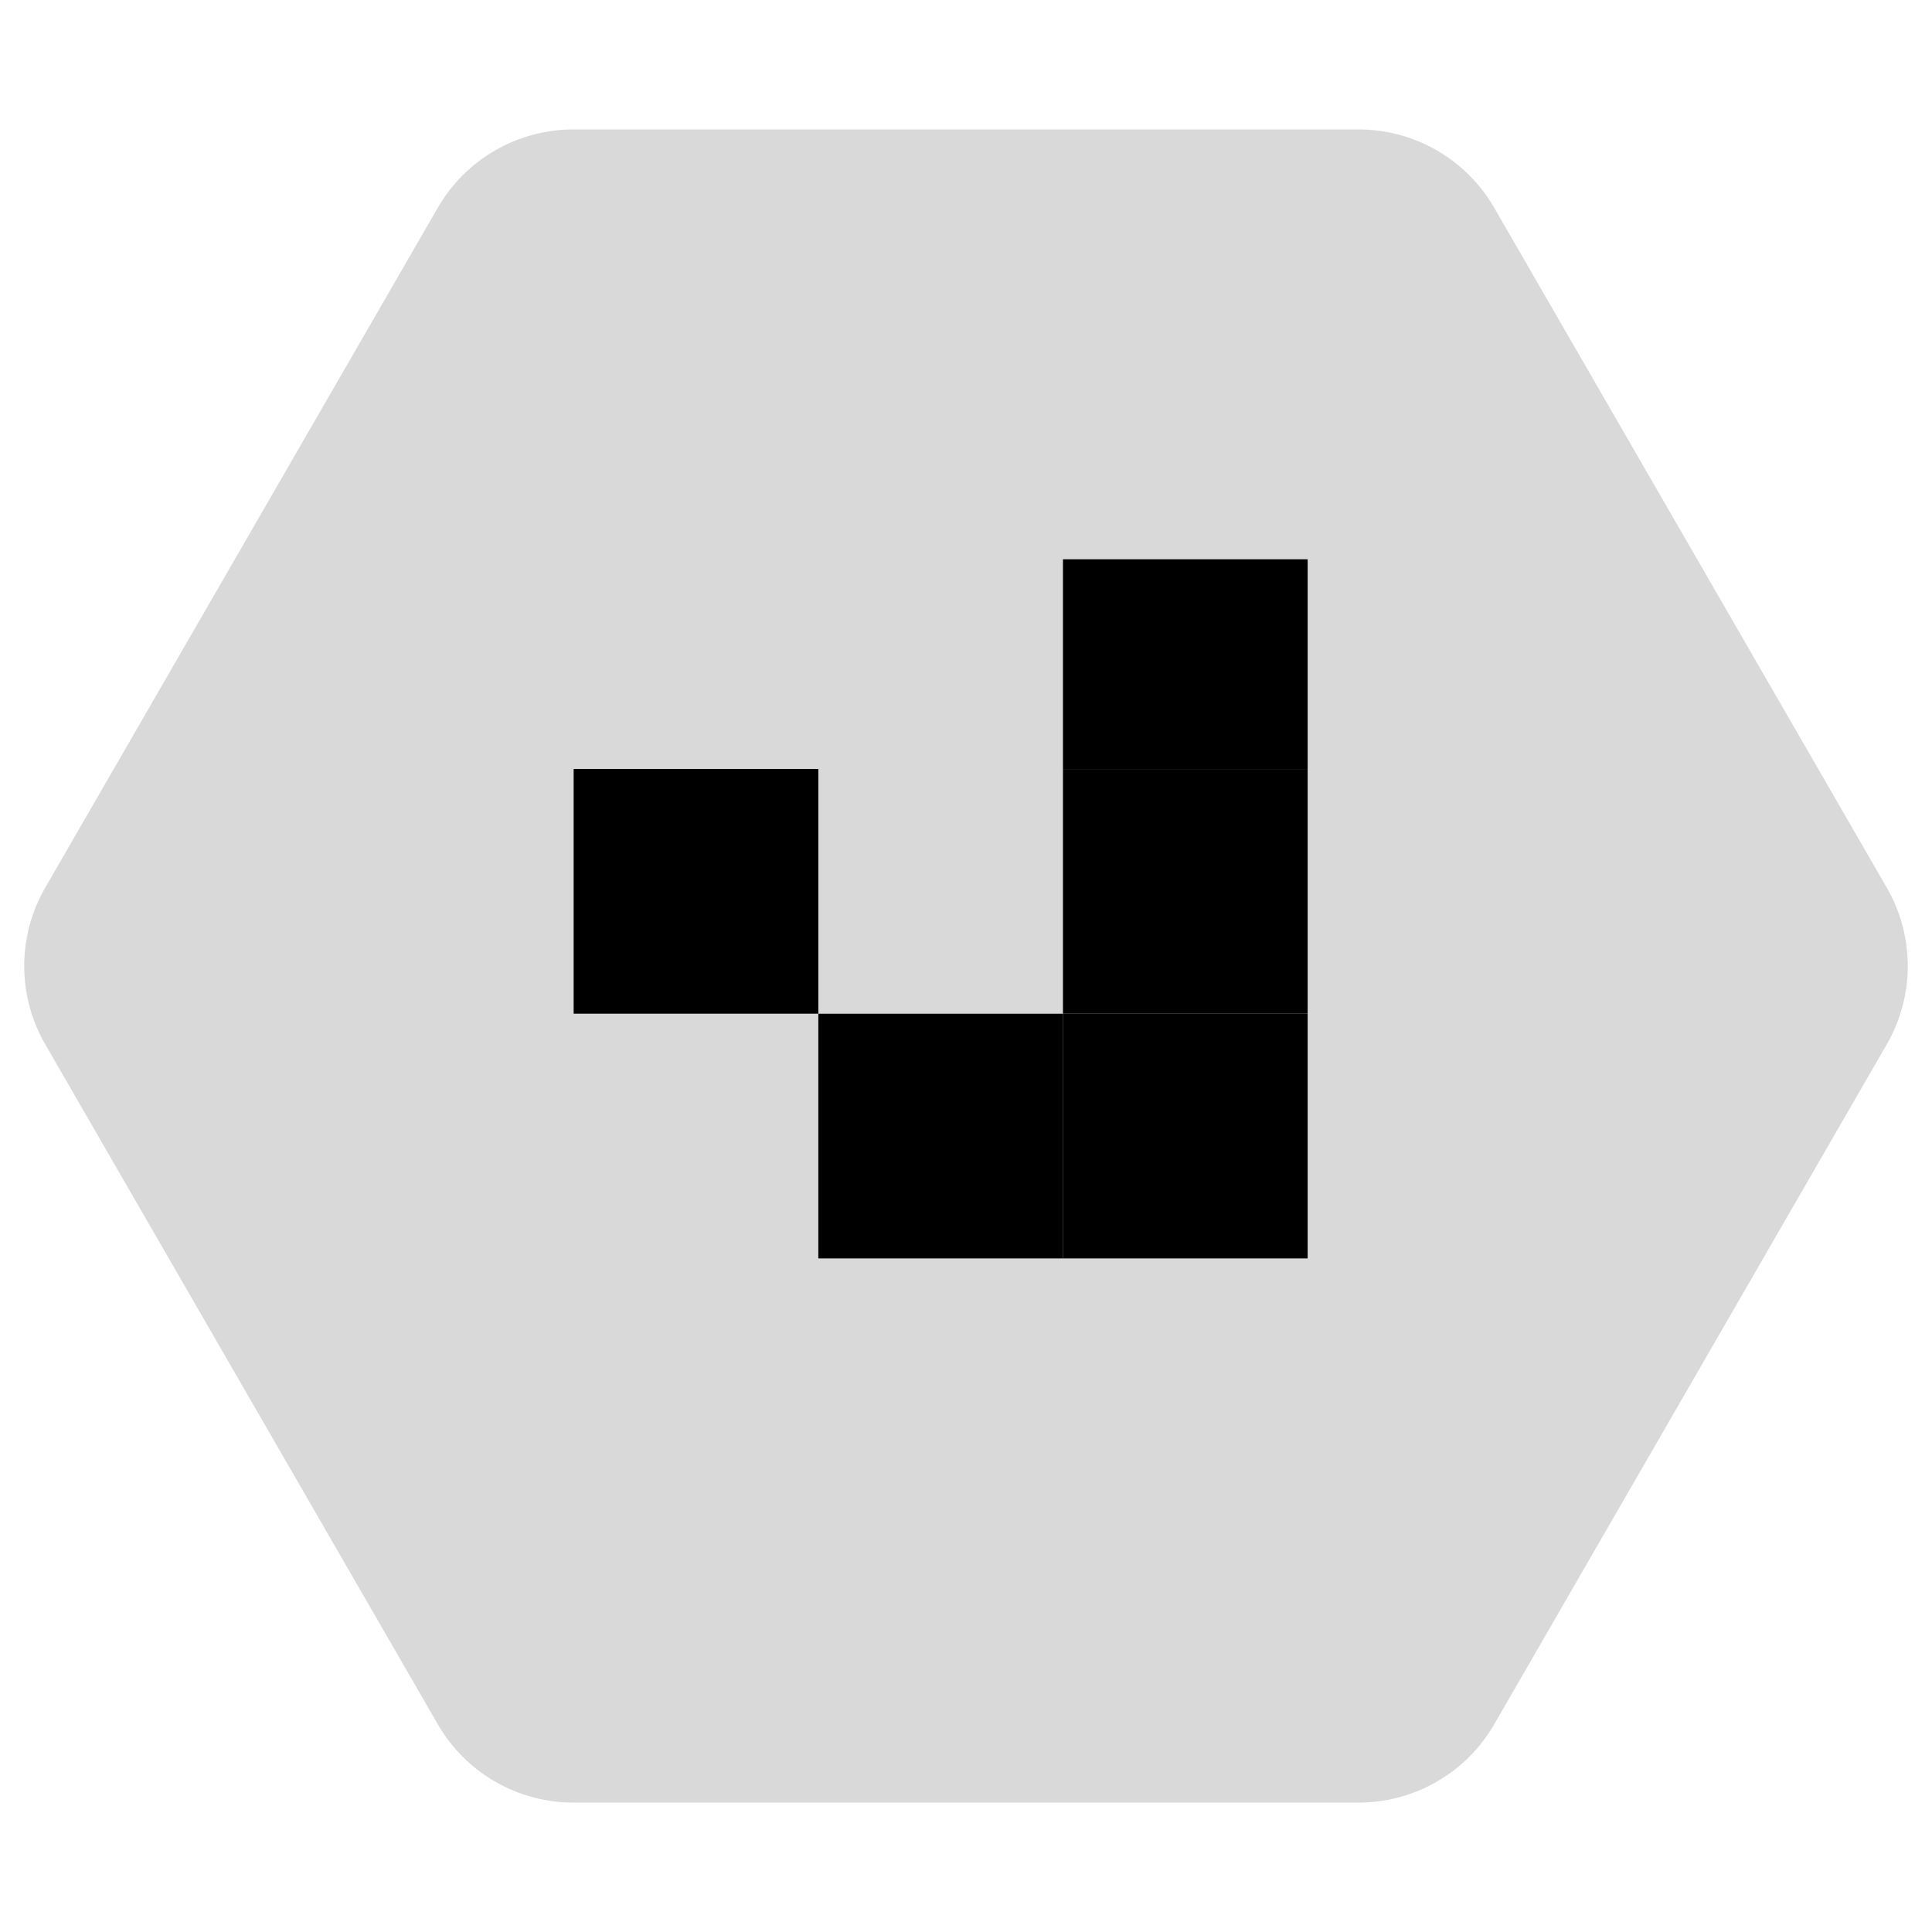 <svg width="37" height="37" viewBox="0 0 37 37" fill="none" xmlns="http://www.w3.org/2000/svg">
<path d="M36.134 17C36.67 17.928 36.67 19.072 36.134 20L28.616 33.022C28.08 33.95 27.09 34.522 26.018 34.522L10.982 34.522C9.91 34.522 8.92 33.95 8.384 33.022L0.866 20C0.33 19.072 0.33 17.928 0.866 17L8.384 3.979C8.92 3.05 9.91 2.479 10.982 2.479L26.018 2.479C27.09 2.479 28.08 3.05 28.616 3.979L36.134 17Z" fill="#D9D9D9"/>
<rect x="20.357" y="10.711" width="4.686" height="4.016" fill="black"/>
<rect x="20.357" y="14.727" width="4.686" height="4.686" fill="black"/>
<rect x="20.357" y="19.414" width="4.686" height="4.686" fill="black"/>
<rect x="15.672" y="19.414" width="4.686" height="4.686" fill="black"/>
<rect x="10.986" y="14.727" width="4.686" height="4.686" fill="black"/>
</svg>
